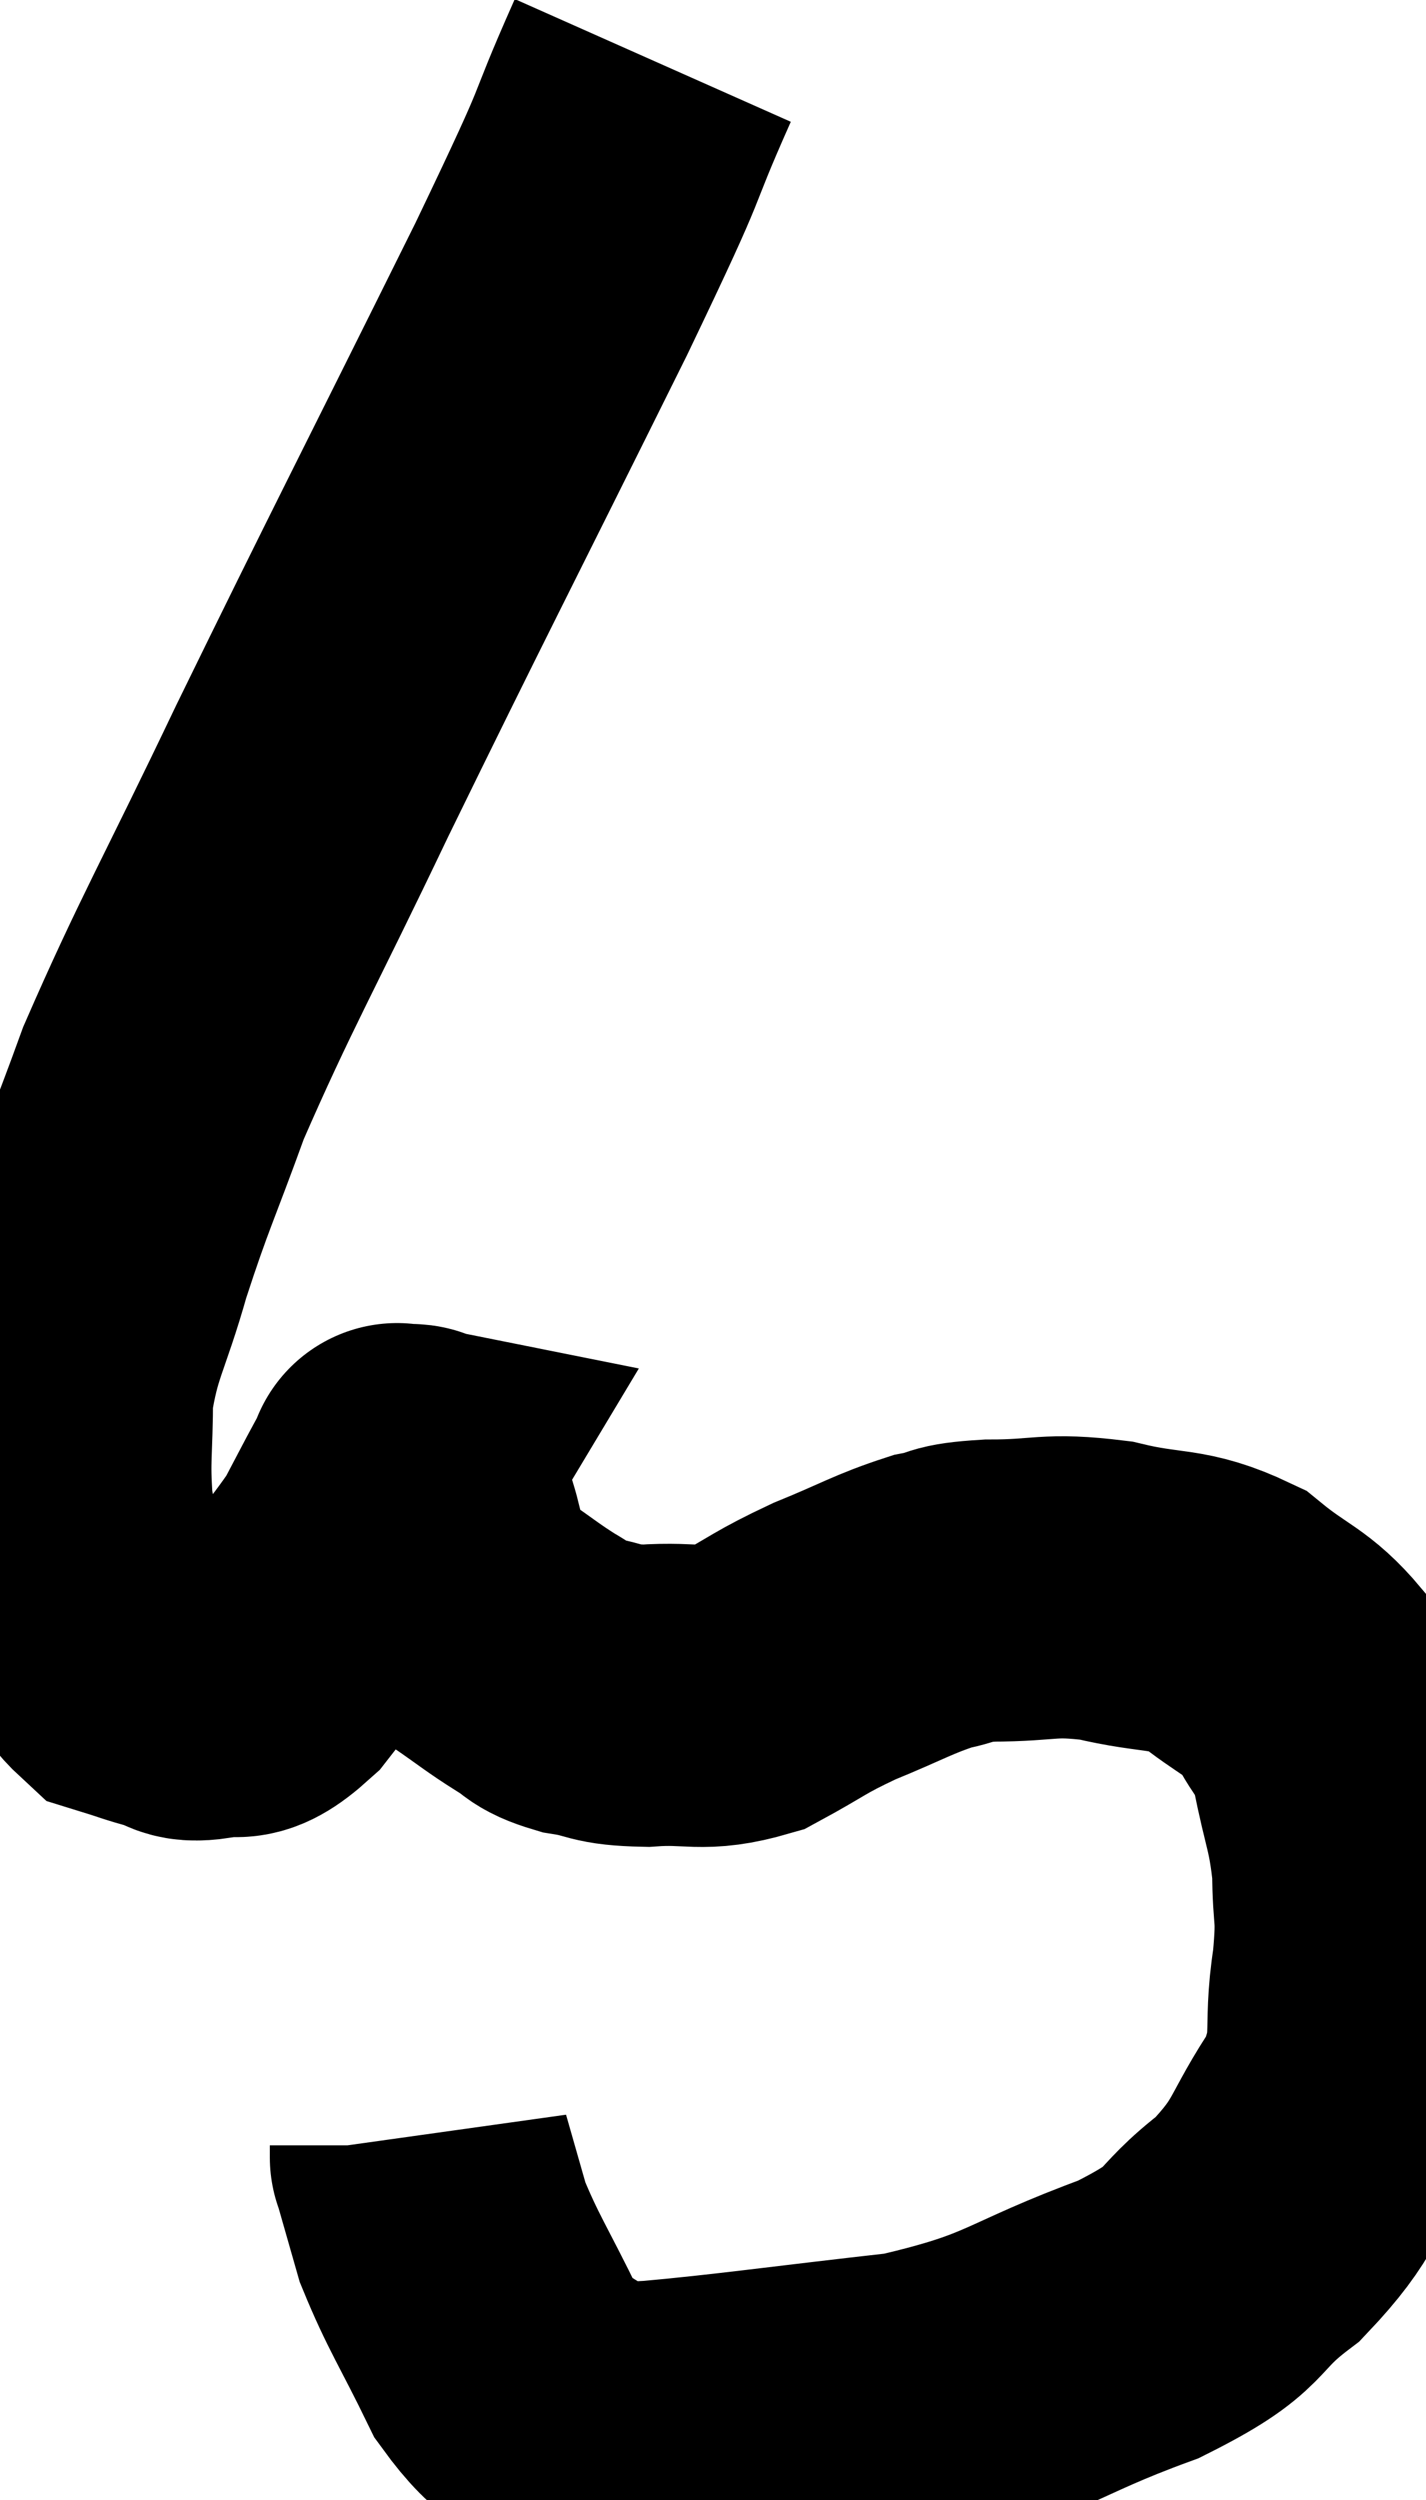 <svg xmlns="http://www.w3.org/2000/svg" viewBox="5.213 1.46 23.607 41.373" width="23.607" height="41.373"><path d="M 16.02 2.46 C 15.18 4.35, 15.75 3.3, 14.34 6.24 C 12.36 10.23, 11.985 10.935, 10.38 14.22 C 9.15 16.8, 8.79 17.385, 7.92 19.38 C 7.41 20.79, 7.32 20.91, 6.9 22.2 C 6.57 23.37, 6.405 23.49, 6.24 24.54 C 6.24 25.47, 6.18 25.575, 6.24 26.4 C 6.36 27.12, 6.225 27.18, 6.48 27.84 C 6.87 28.44, 6.87 28.68, 7.26 29.04 C 7.65 29.16, 7.695 29.19, 8.04 29.28 C 8.34 29.34, 8.235 29.46, 8.64 29.4 C 9.15 29.22, 9.045 29.595, 9.66 29.04 C 10.38 28.11, 10.605 27.9, 11.1 27.18 C 11.37 26.67, 11.46 26.49, 11.64 26.16 C 11.73 26.01, 11.775 25.935, 11.82 25.86 C 11.82 25.86, 11.82 25.86, 11.82 25.86 C 11.82 25.86, 11.82 25.86, 11.82 25.86 C 11.82 25.86, 11.82 25.86, 11.82 25.86 C 11.82 25.86, 11.745 25.845, 11.82 25.86 C 11.97 25.89, 12.045 25.83, 12.12 25.92 C 12.12 26.07, 12.075 26.025, 12.12 26.22 C 12.21 26.46, 12.18 26.34, 12.3 26.7 C 12.45 27.18, 12.39 27.255, 12.6 27.66 C 12.87 27.99, 12.765 27.99, 13.14 28.32 C 13.62 28.65, 13.695 28.725, 14.1 28.98 C 14.43 29.16, 14.31 29.205, 14.76 29.34 C 15.33 29.43, 15.195 29.505, 15.9 29.52 C 16.74 29.46, 16.8 29.625, 17.58 29.4 C 18.3 29.01, 18.255 28.98, 19.02 28.62 C 19.83 28.29, 19.995 28.17, 20.64 27.96 C 21.12 27.87, 20.88 27.825, 21.6 27.78 C 22.56 27.78, 22.545 27.66, 23.52 27.78 C 24.51 28.02, 24.675 27.87, 25.5 28.26 C 26.16 28.8, 26.34 28.77, 26.82 29.34 C 27.12 29.94, 27.18 29.775, 27.42 30.54 C 27.6 31.47, 27.69 31.53, 27.78 32.4 C 27.78 33.21, 27.87 33.045, 27.78 34.02 C 27.6 35.16, 27.855 35.22, 27.42 36.3 C 26.73 37.32, 26.88 37.455, 26.04 38.34 C 25.05 39.09, 25.5 39.12, 24.06 39.84 C 22.17 40.53, 22.29 40.755, 20.28 41.22 C 18.15 41.46, 17.355 41.58, 16.02 41.7 C 15.48 41.7, 15.555 42, 14.94 41.7 C 14.25 41.1, 14.16 41.325, 13.56 40.5 C 13.05 39.45, 12.885 39.24, 12.54 38.4 C 12.36 37.77, 12.27 37.455, 12.18 37.14 C 12.18 37.14, 12.18 37.185, 12.18 37.14 L 12.18 36.96" fill="none" stroke="black" stroke-width="5"></path></svg>